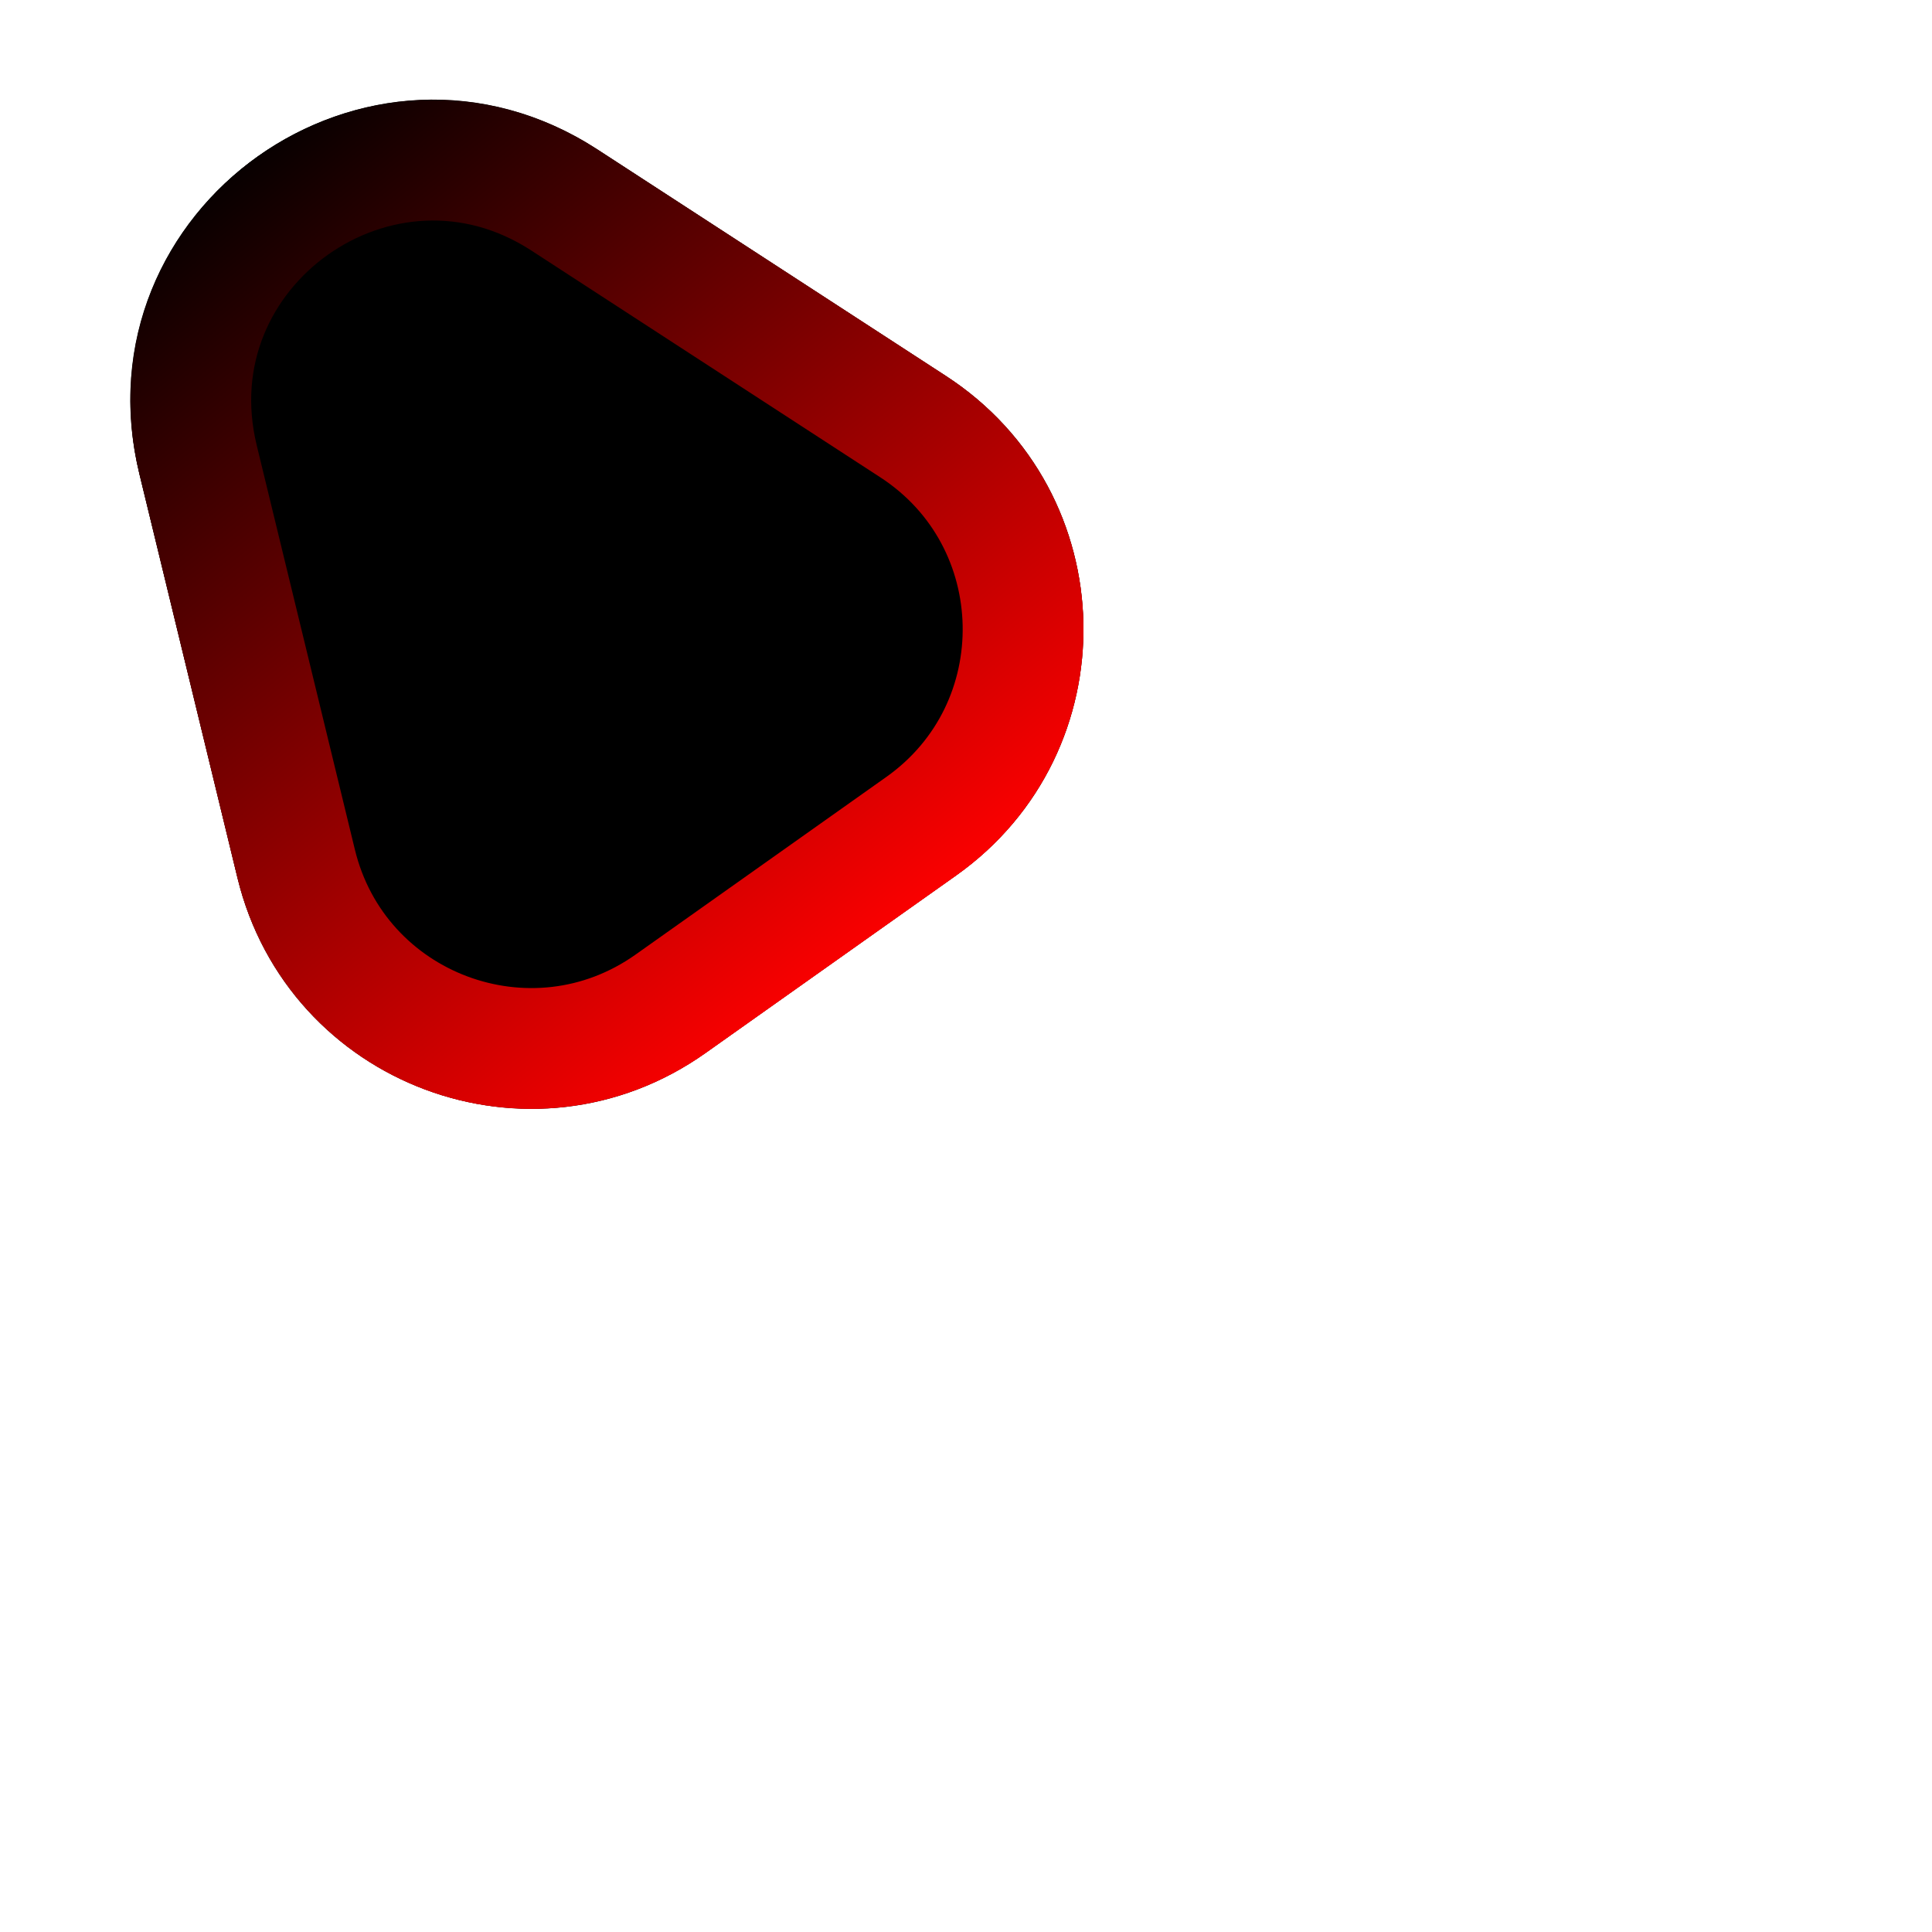<svg width="32" height="32" viewBox="0 0 32 32" fill="none" xmlns="http://www.w3.org/2000/svg">
<g clip-path="url(#clip0_928_10325)">
<g filter="url(#filter0_f_928_10325)">
<path d="M2.308 7.846C1.24 3.449 6.097 0.008 9.891 2.474L15.67 6.229C18.632 8.154 18.718 12.459 15.836 14.501L11.683 17.443C8.801 19.485 4.768 17.975 3.934 14.543L2.308 7.846Z" fill="black"/>
<path d="M6.195 6.902C5.982 6.023 6.953 5.334 7.712 5.828L13.49 9.583C14.082 9.968 14.1 10.829 13.523 11.237L9.371 14.179C8.795 14.587 7.988 14.285 7.821 13.599L6.195 6.902Z" stroke="url(#paint0_linear_928_10325)" stroke-width="8"/>
</g>
<path d="M3.28 7.61C2.426 4.092 6.311 1.339 9.347 3.312L15.125 7.067C17.494 8.607 17.563 12.052 15.258 13.685L11.105 16.627C8.799 18.26 5.573 17.053 4.906 14.307L3.28 7.61Z" fill="black" stroke="url(#paint1_linear_928_10325)" stroke-width="2"/>
</g>
<defs>
<filter id="filter0_f_928_10325" x="1.258" y="0.748" width="17.587" height="18.519" filterUnits="userSpaceOnUse" color-interpolation-filters="sRGB">
<feFlood flood-opacity="0" result="BackgroundImageFix"/>
<feBlend mode="normal" in="SourceGraphic" in2="BackgroundImageFix" result="shape"/>
<feGaussianBlur stdDeviation="0.45" result="effect1_foregroundBlur_928_10325"/>
</filter>
<linearGradient id="paint0_linear_928_10325" x1="4" y1="2.5" x2="14.5" y2="16" gradientUnits="userSpaceOnUse">
<stop/>
<stop offset="1" stop-color="#FF0000"/>
</linearGradient>
<linearGradient id="paint1_linear_928_10325" x1="3.5" y1="2.5" x2="14.5" y2="16" gradientUnits="userSpaceOnUse">
<stop/>
<stop offset="1" stop-color="#FF0000"/>
</linearGradient>
<clipPath id="clip0_928_10325">
<rect width="32" height="32" fill="white"/>
</clipPath>
</defs>
</svg>
